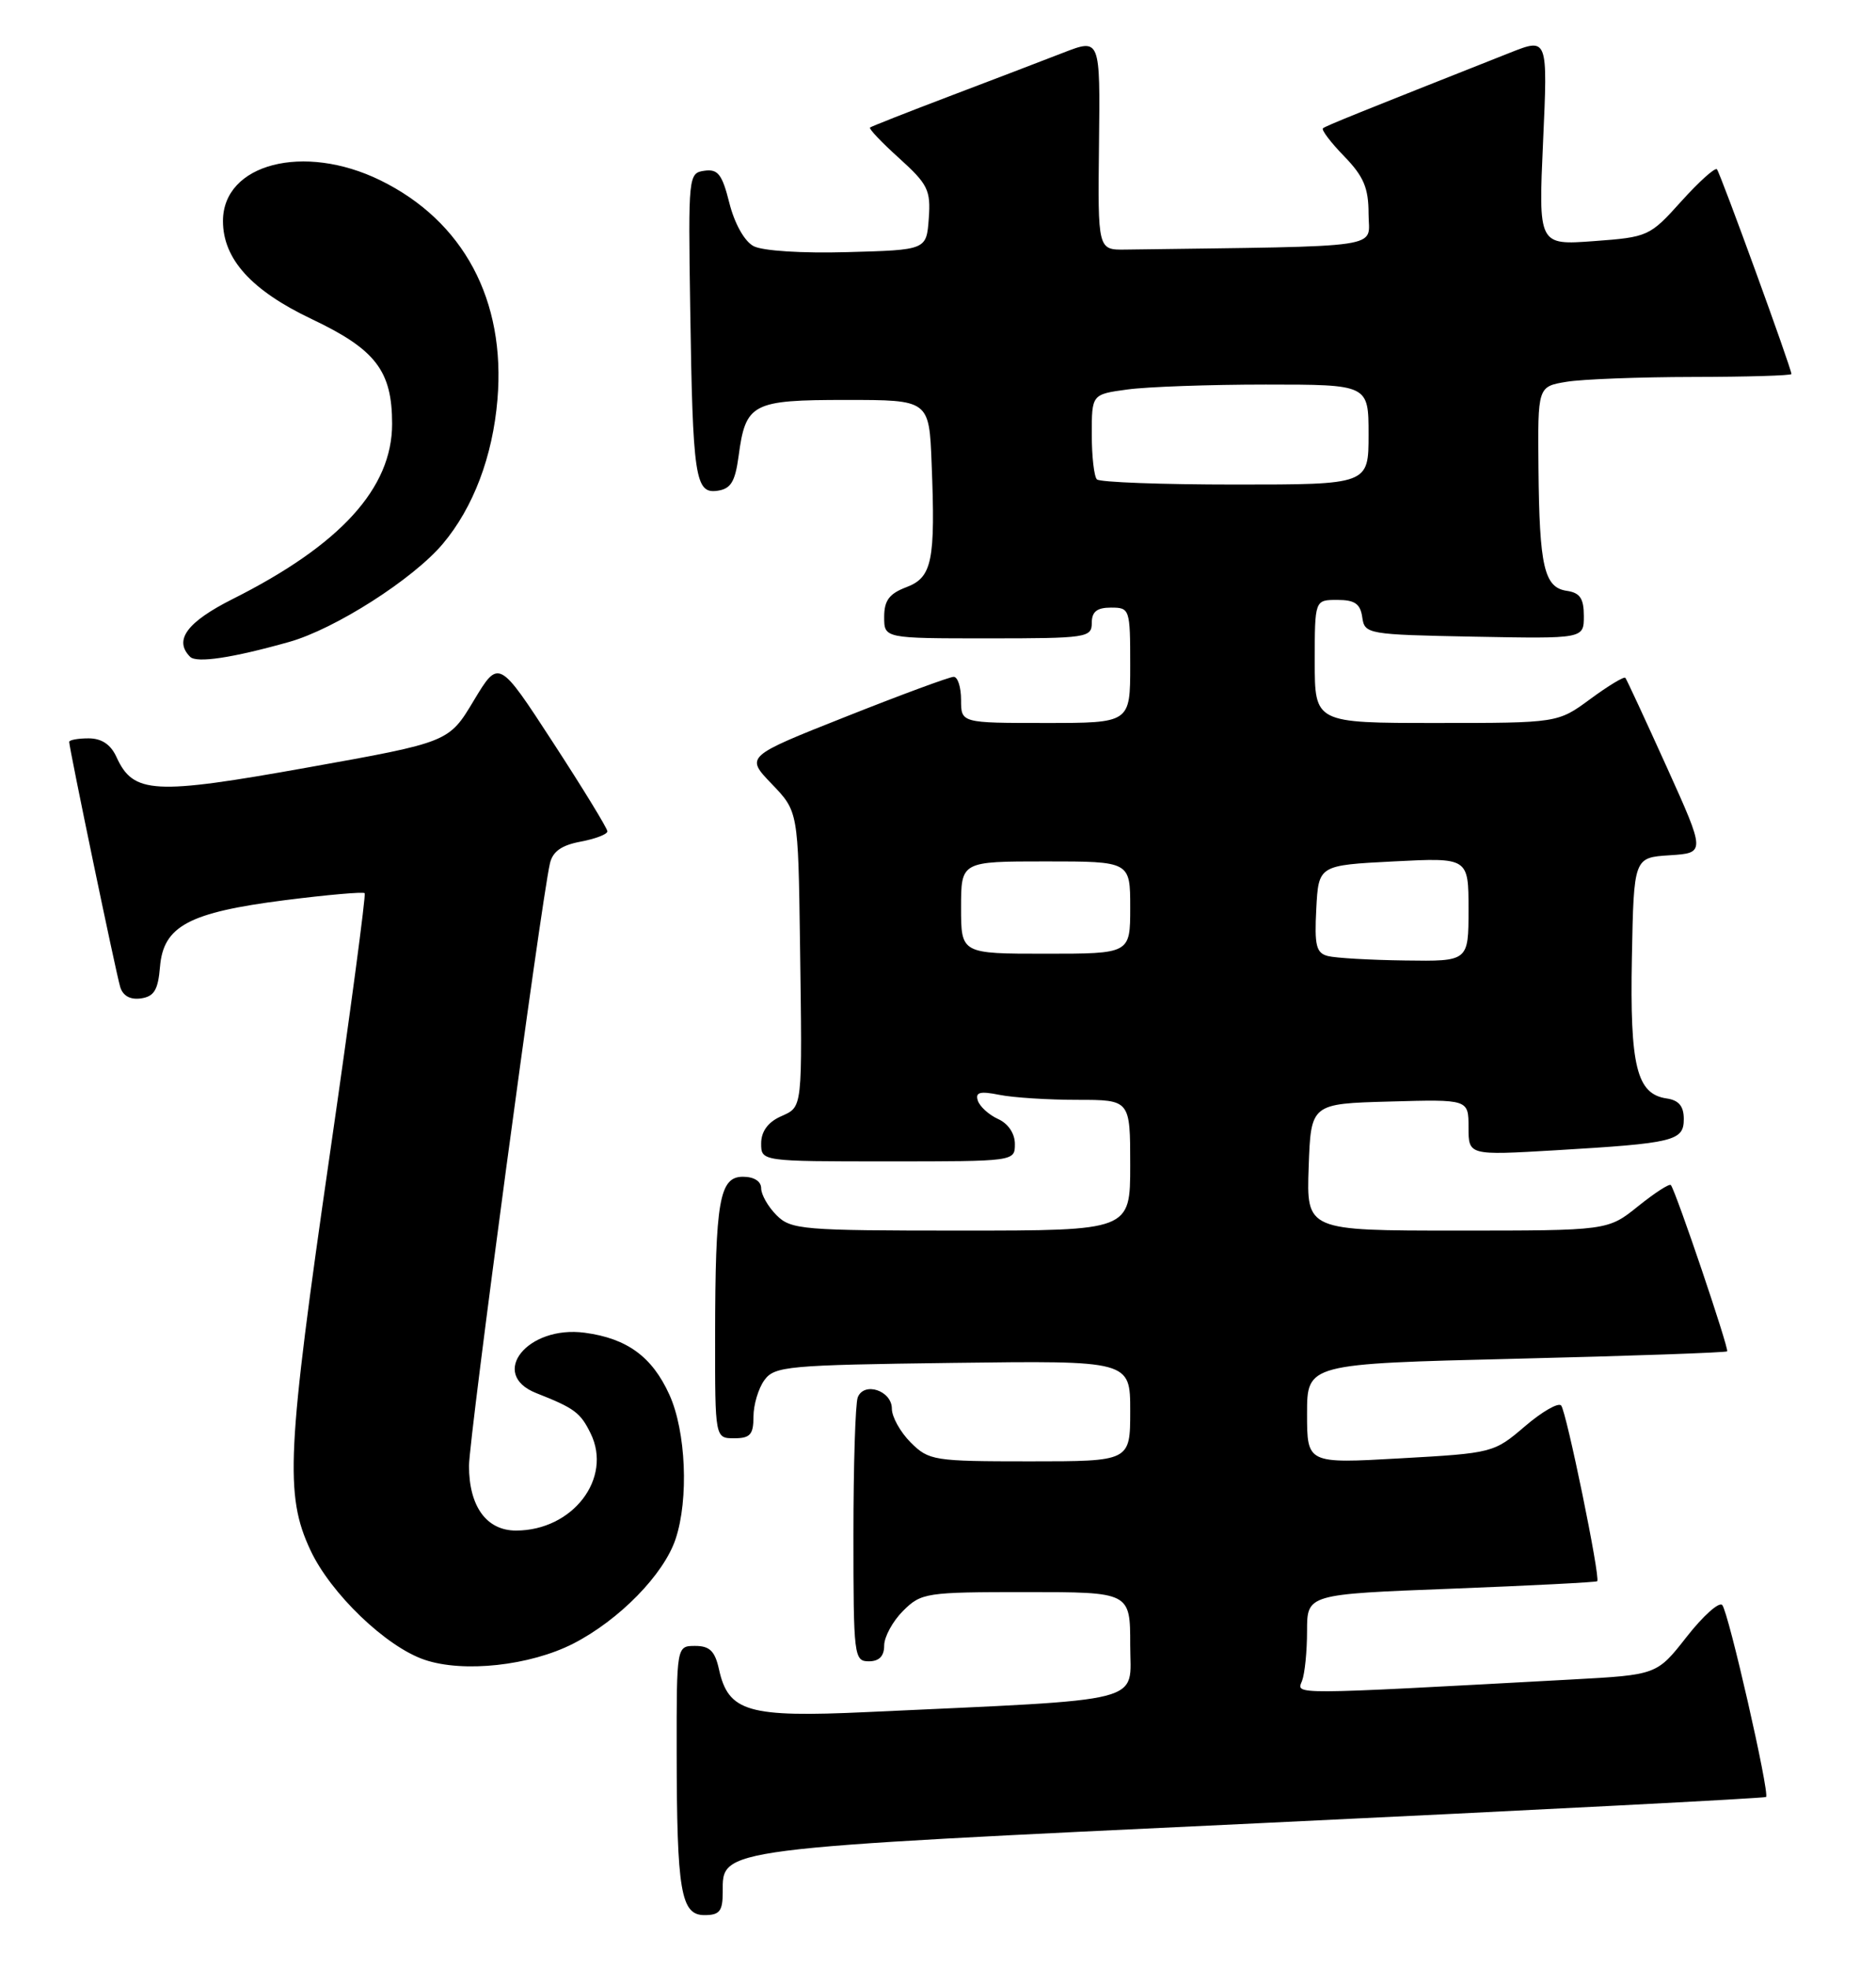 <?xml version="1.0" encoding="UTF-8" standalone="no"?>
<!DOCTYPE svg PUBLIC "-//W3C//DTD SVG 1.1//EN" "http://www.w3.org/Graphics/SVG/1.1/DTD/svg11.dtd" >
<svg xmlns="http://www.w3.org/2000/svg" xmlns:xlink="http://www.w3.org/1999/xlink" version="1.1" viewBox="0 0 244 256">
 <g >
 <path fill="currentColor"
d=" M 94.00 246.02 C 94.00 240.25 92.80 240.41 163.95 237.04 C 199.95 235.33 229.53 233.80 229.70 233.64 C 230.19 233.14 224.81 209.57 224.00 208.68 C 223.59 208.23 221.51 210.09 219.38 212.81 C 215.50 217.76 215.50 217.76 204.50 218.36 C 167.33 220.38 168.64 220.37 169.35 218.54 C 169.71 217.60 170.00 214.69 170.00 212.06 C 170.00 207.28 170.00 207.28 188.75 206.56 C 199.06 206.16 207.61 205.72 207.74 205.59 C 208.18 205.15 203.73 183.52 203.05 182.74 C 202.68 182.32 200.56 183.54 198.32 185.46 C 194.31 188.89 194.13 188.94 182.13 189.61 C 170.00 190.30 170.00 190.30 170.00 183.81 C 170.00 177.32 170.00 177.32 197.17 176.66 C 212.11 176.30 224.47 175.86 224.64 175.70 C 224.92 175.41 218.00 154.96 217.32 154.08 C 217.14 153.85 215.23 155.09 213.06 156.83 C 209.12 160.00 209.12 160.00 189.52 160.00 C 169.92 160.00 169.92 160.00 170.21 151.75 C 170.50 143.50 170.50 143.50 180.75 143.22 C 191.00 142.93 191.00 142.93 191.00 146.57 C 191.00 150.22 191.00 150.22 202.25 149.56 C 217.77 148.64 219.00 148.35 219.00 145.49 C 219.00 143.82 218.35 143.05 216.78 142.82 C 212.87 142.26 211.98 138.63 212.25 124.50 C 212.50 111.50 212.50 111.50 217.17 111.20 C 221.83 110.90 221.83 110.90 216.77 99.70 C 213.98 93.54 211.57 88.33 211.40 88.13 C 211.23 87.93 209.18 89.16 206.85 90.88 C 202.61 94.00 202.61 94.00 186.80 94.00 C 171.00 94.00 171.00 94.00 171.00 86.00 C 171.00 78.00 171.00 78.00 173.93 78.00 C 176.21 78.00 176.93 78.50 177.18 80.25 C 177.49 82.45 177.83 82.51 191.75 82.78 C 206.00 83.05 206.00 83.05 206.00 80.10 C 206.00 77.81 205.50 77.07 203.79 76.82 C 200.84 76.39 200.22 73.70 200.10 60.88 C 200.00 50.26 200.00 50.26 203.75 49.64 C 205.81 49.30 213.24 49.02 220.25 49.01 C 227.26 49.00 233.00 48.83 233.00 48.63 C 233.00 47.90 223.75 22.49 223.31 22.01 C 223.06 21.75 220.98 23.62 218.68 26.17 C 214.58 30.73 214.36 30.83 207.30 31.35 C 200.09 31.88 200.09 31.88 200.70 18.39 C 201.31 4.91 201.31 4.91 196.41 6.85 C 176.57 14.70 172.45 16.36 172.07 16.68 C 171.83 16.87 173.07 18.51 174.82 20.31 C 177.37 22.94 178.00 24.43 178.00 27.80 C 178.00 32.40 180.94 31.97 146.39 32.45 C 142.78 32.50 142.78 32.50 142.94 18.75 C 143.10 4.99 143.10 4.99 138.30 6.85 C 135.66 7.88 129.00 10.42 123.50 12.51 C 118.00 14.60 113.35 16.43 113.16 16.58 C 112.97 16.73 114.68 18.53 116.96 20.58 C 120.69 23.96 121.07 24.72 120.80 28.41 C 120.50 32.50 120.50 32.50 110.25 32.78 C 104.32 32.95 99.16 32.62 98.01 32.00 C 96.83 31.38 95.54 29.07 94.87 26.42 C 93.93 22.66 93.38 21.95 91.62 22.20 C 89.54 22.49 89.51 22.84 89.77 40.00 C 90.10 62.13 90.41 64.22 93.31 63.81 C 95.05 63.56 95.61 62.65 96.06 59.34 C 96.98 52.43 97.79 52.00 110.05 52.00 C 120.85 52.00 120.85 52.00 121.17 60.25 C 121.68 72.97 121.24 75.08 117.87 76.35 C 115.66 77.19 115.00 78.07 115.00 80.22 C 115.00 83.00 115.00 83.00 128.50 83.00 C 141.33 83.00 142.00 82.90 142.00 81.00 C 142.00 79.53 142.67 79.00 144.50 79.00 C 146.94 79.00 147.00 79.17 147.00 86.50 C 147.00 94.00 147.00 94.00 136.00 94.00 C 125.00 94.00 125.00 94.00 125.00 91.00 C 125.00 89.35 124.57 88.00 124.04 88.00 C 123.51 88.00 117.20 90.33 110.02 93.18 C 96.95 98.36 96.95 98.36 100.38 101.93 C 103.81 105.50 103.81 105.50 104.05 122.50 C 104.35 144.62 104.44 143.84 101.50 145.18 C 99.87 145.92 99.00 147.14 99.00 148.66 C 99.00 151.00 99.00 151.00 115.50 151.00 C 131.97 151.00 132.00 151.00 132.00 148.74 C 132.00 147.38 131.13 146.08 129.81 145.49 C 128.61 144.94 127.43 143.87 127.18 143.10 C 126.83 142.01 127.45 141.84 129.99 142.35 C 131.78 142.71 136.34 143.00 140.13 143.00 C 147.00 143.00 147.00 143.00 147.00 151.50 C 147.00 160.00 147.00 160.00 125.00 160.00 C 104.33 160.00 102.88 159.88 101.00 158.00 C 99.90 156.90 99.00 155.32 99.00 154.50 C 99.00 153.59 98.07 153.00 96.63 153.00 C 93.57 153.00 93.03 156.09 93.01 173.75 C 93.00 187.00 93.00 187.00 95.50 187.00 C 97.57 187.00 98.00 186.52 98.00 184.19 C 98.00 182.65 98.64 180.51 99.42 179.44 C 100.74 177.63 102.42 177.48 123.92 177.20 C 147.00 176.90 147.00 176.90 147.00 183.45 C 147.00 190.00 147.00 190.00 133.95 190.00 C 121.44 190.00 120.81 189.90 118.45 187.55 C 117.10 186.20 116.00 184.22 116.00 183.16 C 116.00 180.80 112.37 179.60 111.56 181.69 C 111.25 182.50 111.00 190.55 111.00 199.58 C 111.00 215.33 111.08 216.00 113.00 216.00 C 114.35 216.00 115.00 215.33 115.00 213.95 C 115.00 212.83 116.10 210.80 117.45 209.45 C 119.82 207.09 120.41 207.00 133.45 207.00 C 147.00 207.00 147.00 207.00 147.00 213.88 C 147.00 221.59 149.81 220.88 112.76 222.60 C 97.28 223.32 94.73 222.58 93.51 217.03 C 92.99 214.67 92.30 214.00 90.42 214.00 C 88.00 214.00 88.00 214.00 88.01 227.75 C 88.03 245.92 88.55 249.00 91.63 249.00 C 93.59 249.00 94.00 248.49 94.00 246.02 Z  M 74.56 213.70 C 80.53 210.64 86.33 204.72 87.87 200.10 C 89.60 194.92 89.22 186.07 87.06 181.33 C 84.82 176.40 81.57 174.02 76.06 173.28 C 68.62 172.28 63.50 178.66 69.75 181.13 C 74.73 183.09 75.49 183.66 76.82 186.37 C 79.69 192.22 74.48 199.00 67.11 199.00 C 63.28 199.00 61.00 195.86 61.00 190.59 C 61.00 187.00 70.33 117.54 71.52 112.29 C 71.87 110.72 73.01 109.90 75.51 109.43 C 77.43 109.07 79.00 108.47 79.00 108.09 C 79.00 107.71 75.82 102.51 71.93 96.54 C 64.87 85.69 64.87 85.69 61.62 91.09 C 58.38 96.50 58.38 96.50 40.00 99.79 C 19.98 103.38 17.34 103.23 15.15 98.43 C 14.40 96.79 13.22 96.00 11.52 96.00 C 10.13 96.00 9.00 96.21 9.00 96.46 C 9.00 97.27 15.07 126.44 15.63 128.31 C 15.98 129.48 16.94 130.01 18.34 129.81 C 20.05 129.56 20.56 128.71 20.81 125.70 C 21.25 120.40 24.57 118.63 37.05 117.04 C 42.57 116.34 47.25 115.93 47.43 116.13 C 47.61 116.33 45.58 131.57 42.91 150.00 C 37.30 188.80 37.02 194.36 40.37 201.54 C 42.99 207.17 50.21 214.11 55.22 215.80 C 60.27 217.52 68.94 216.57 74.56 213.70 Z  M 37.62 83.46 C 43.58 81.78 53.73 75.30 57.60 70.70 C 61.56 66.00 64.08 59.34 64.70 51.95 C 65.79 39.03 60.29 28.74 49.46 23.44 C 39.50 18.57 29.00 21.29 29.00 28.74 C 29.00 33.68 32.71 37.77 40.55 41.49 C 48.87 45.44 51.00 48.22 51.00 55.11 C 51.00 63.47 44.28 70.85 30.25 77.89 C 24.31 80.88 22.57 83.24 24.73 85.40 C 25.58 86.24 30.24 85.54 37.62 83.46 Z  M 172.70 124.30 C 171.19 123.91 170.95 122.93 171.20 118.17 C 171.50 112.50 171.50 112.50 181.25 112.00 C 191.00 111.50 191.00 111.50 191.00 118.25 C 191.00 125.00 191.00 125.00 182.75 124.88 C 178.21 124.82 173.69 124.56 172.70 124.30 Z  M 125.00 118.00 C 125.00 112.00 125.00 112.00 136.00 112.00 C 147.00 112.00 147.00 112.00 147.00 118.00 C 147.00 124.00 147.00 124.00 136.00 124.00 C 125.00 124.00 125.00 124.00 125.00 118.00 Z  M 142.67 62.33 C 142.30 61.97 142.00 59.33 142.00 56.47 C 142.00 51.27 142.00 51.27 146.64 50.64 C 149.19 50.29 157.29 50.00 164.64 50.00 C 178.00 50.00 178.00 50.00 178.00 56.50 C 178.00 63.00 178.00 63.00 160.67 63.00 C 151.13 63.00 143.03 62.70 142.67 62.33 Z "/>
</g>
</svg>